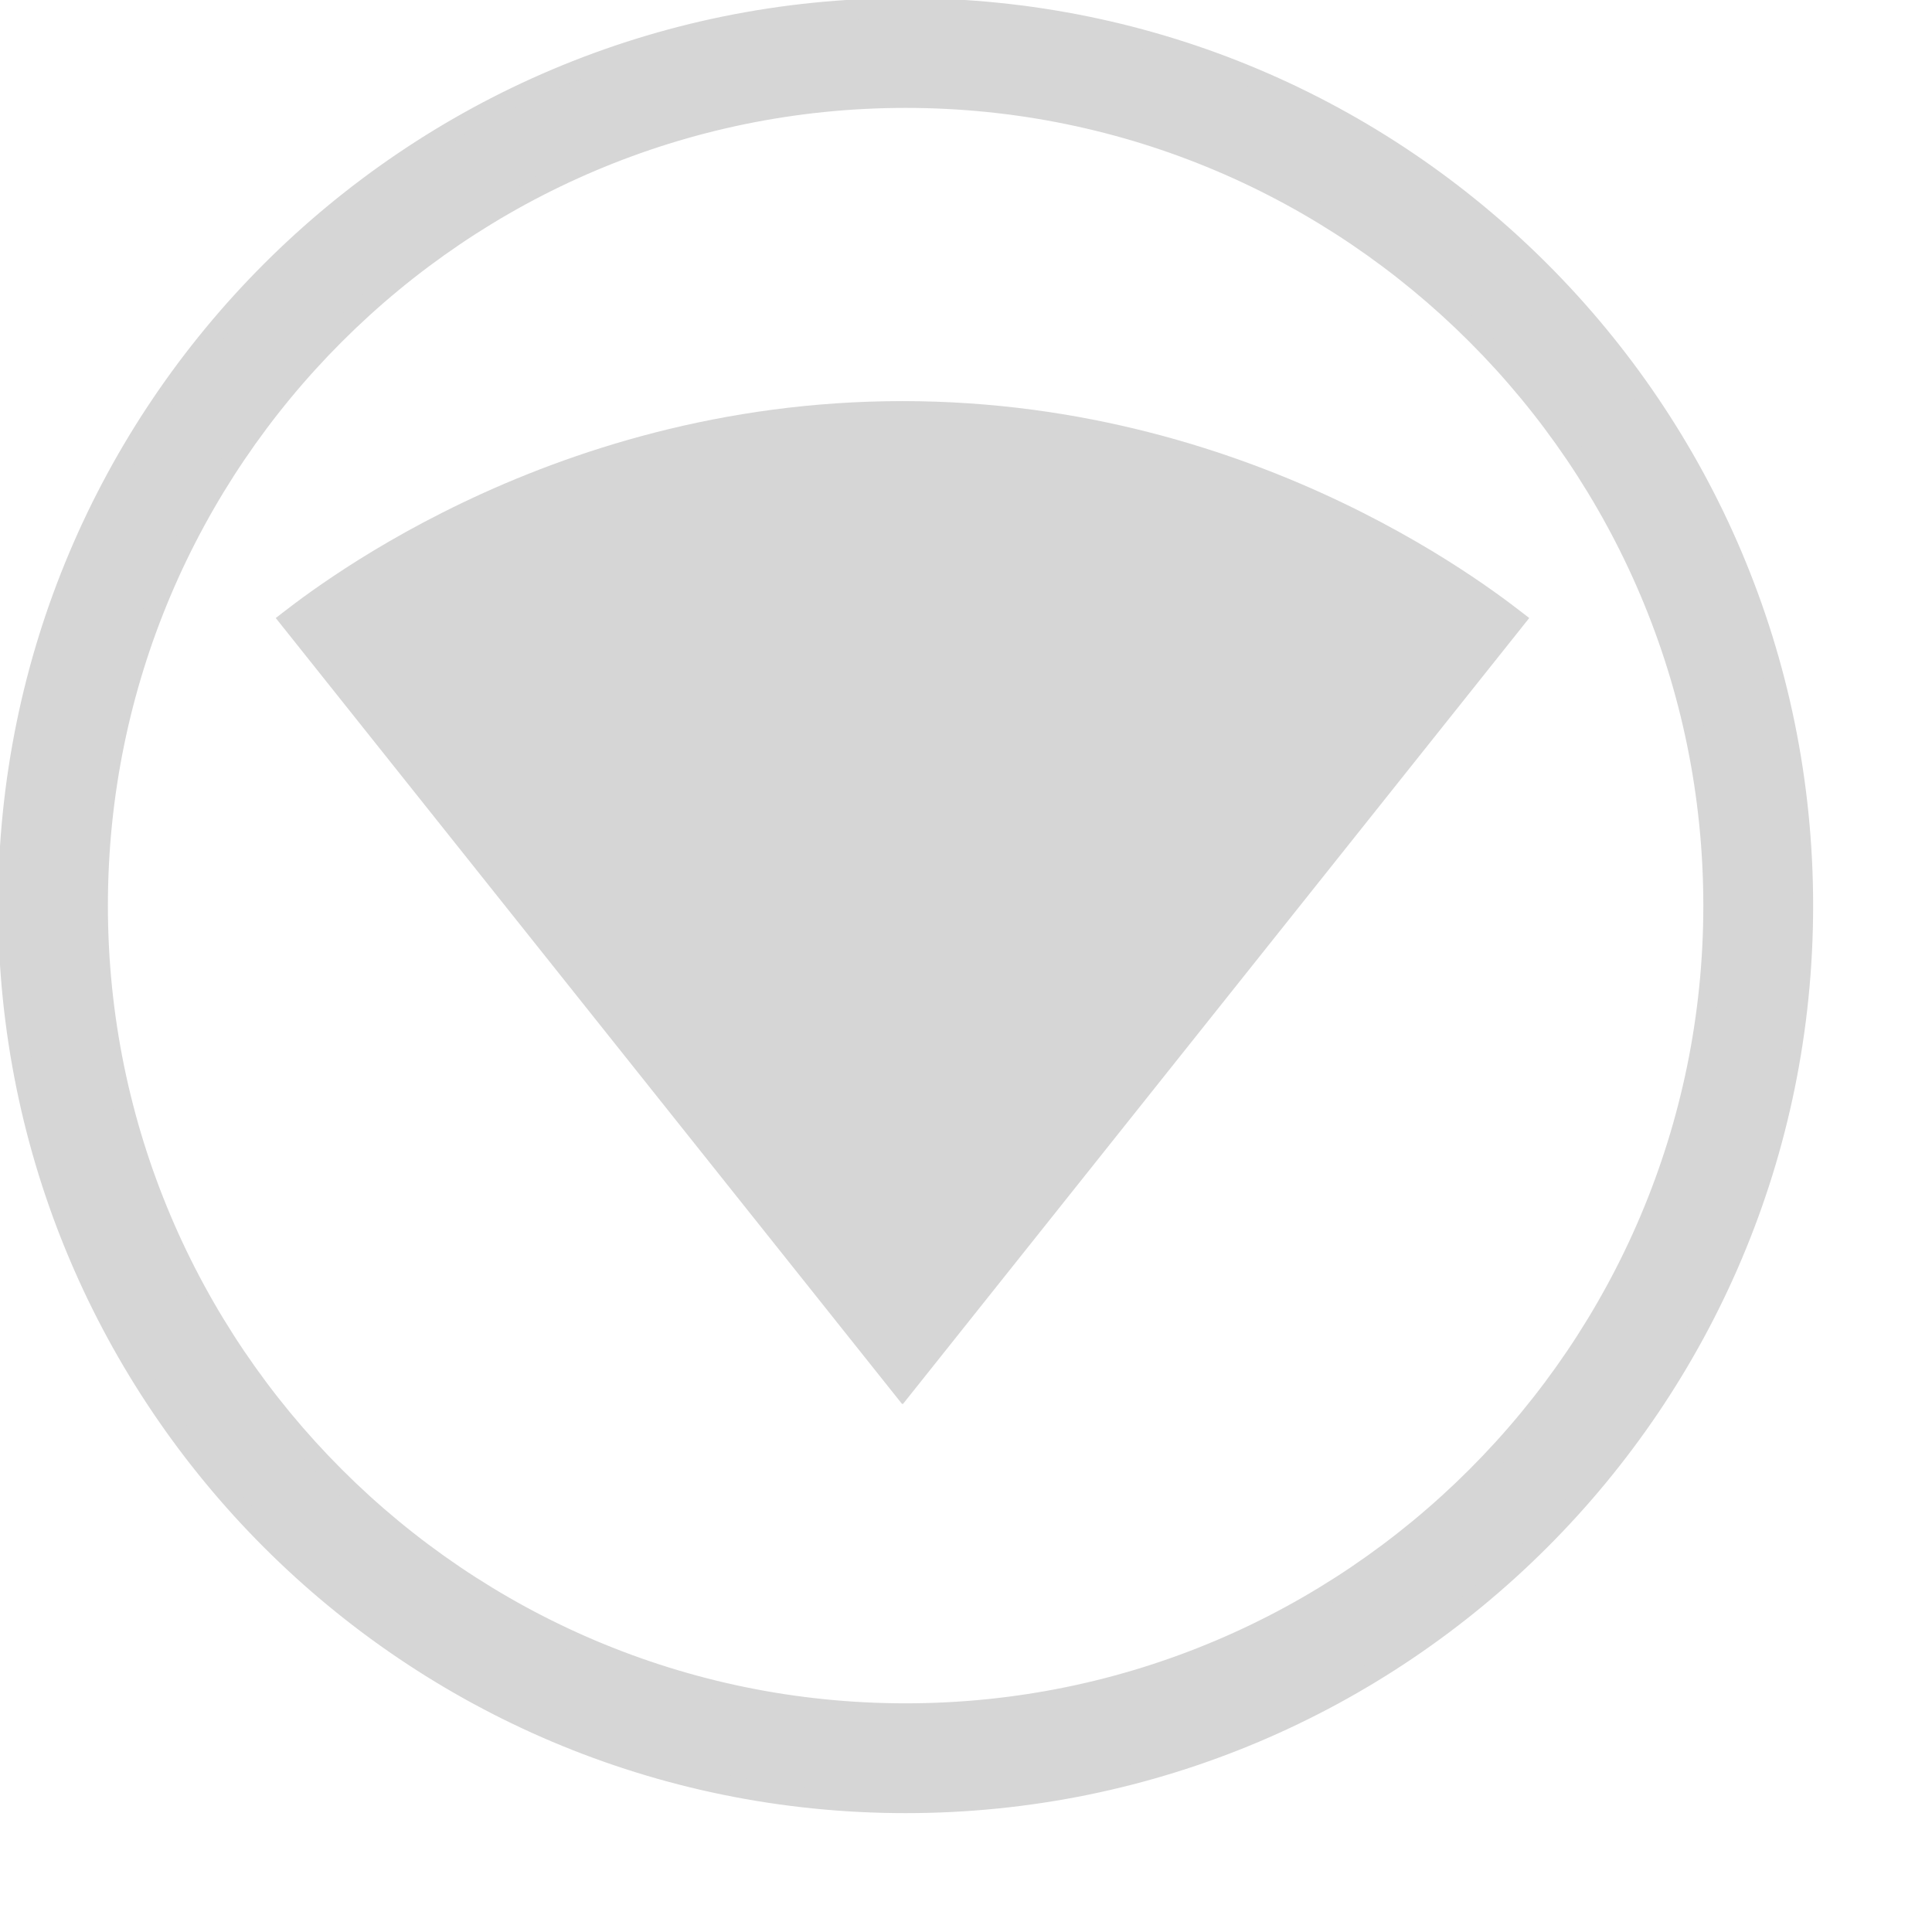 <?xml version="1.0" standalone="no"?>
<!DOCTYPE svg PUBLIC "-//W3C//DTD SVG 20010904//EN" "http://www.w3.org/TR/2001/REC-SVG-20010904/DTD/svg10.dtd">
<!-- Created using Karbon, part of Calligra: http://www.calligra.org/karbon -->
<svg xmlns="http://www.w3.org/2000/svg" xmlns:xlink="http://www.w3.org/1999/xlink" width="51.2pt" height="51.2pt">
<defs/>
<g id="layer0">
  <path id="shape0" transform="translate(0.287, 0.287)" fill="#d6d6d6" stroke="#d6d6d6" stroke-width="0.709" d="M31.713 3.171C47.451 3.171 60.254 15.975 60.254 31.713C60.254 47.451 47.451 60.254 31.713 60.254C15.975 60.254 3.171 47.451 3.171 31.713C3.171 15.975 15.975 3.171 31.713 3.171M31.713 0C14.2 0 0 14.199 0 31.713C0 49.227 14.2 63.425 31.713 63.425C49.225 63.425 63.425 49.227 63.425 31.713C63.425 14.199 49.225 0 31.713 0Z"/>
  <path id="shape1" transform="translate(9.744, 14.173)" fill="#d6d6d6" d="M22.165 35.433L44.291 7.665C43.435 7.014 34.921 0 22.146 0C9.37 0 0.856 7.014 0 7.665L22.127 35.433"/>
 </g>
</svg>
